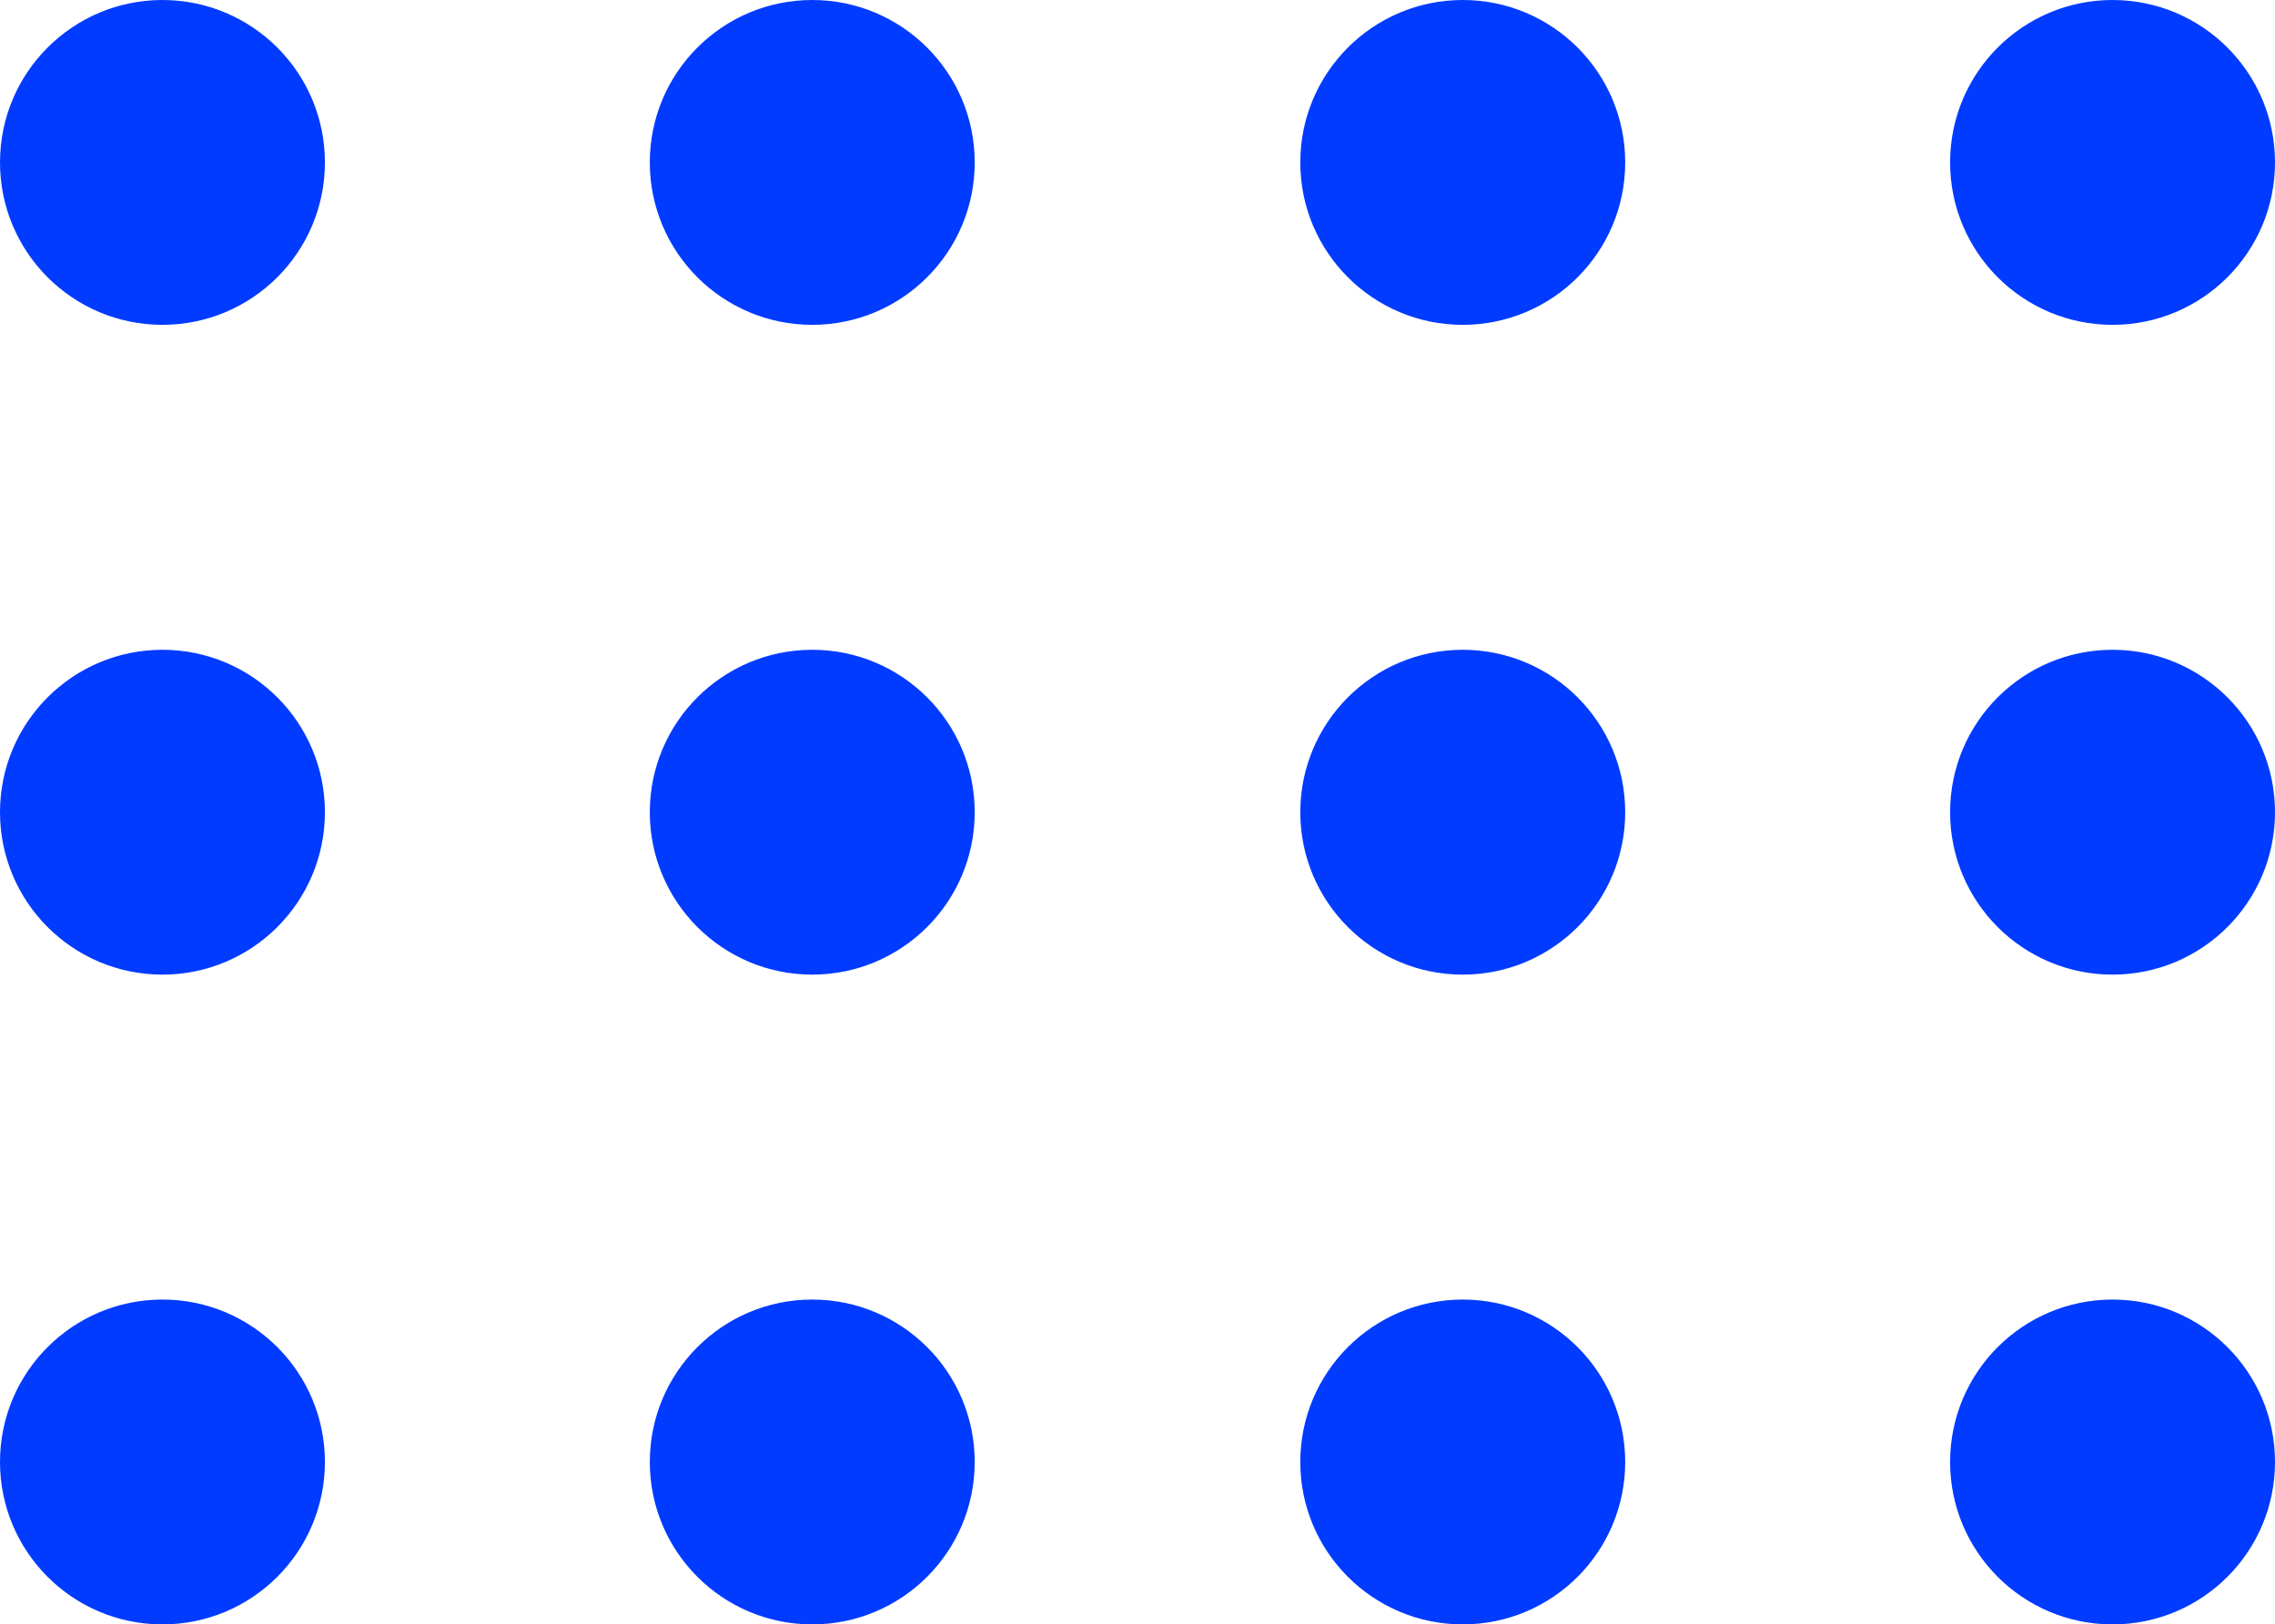 <?xml version="1.0" encoding="UTF-8" standalone="no"?>
<!-- Created with Inkscape (http://www.inkscape.org/) -->

<svg
   xmlns:dc="http://purl.org/dc/elements/1.1/"
   xmlns:cc="http://creativecommons.org/ns#"
   xmlns:rdf="http://www.w3.org/1999/02/22-rdf-syntax-ns#"
   xmlns:svg="http://www.w3.org/2000/svg"
   xmlns="http://www.w3.org/2000/svg"
   xmlns:sodipodi="http://sodipodi.sourceforge.net/DTD/sodipodi-0.dtd"
   xmlns:inkscape="http://www.inkscape.org/namespaces/inkscape"
   width="123.745mm"
   height="88.375mm"
   viewBox="0 0 438.467 313.14"
   id="svg2"
   version="1.1"
   inkscape:version="0.91 r13725"
   sodipodi:docname="dots--4x3.svg">
  <defs
     id="defs4" />
  <sodipodi:namedview
     id="base"
     pagecolor="#ffffff"
     bordercolor="#666666"
     borderopacity="1.0"
     inkscape:pageopacity="0.0"
     inkscape:pageshadow="2"
     inkscape:zoom="0.35355339"
     inkscape:cx="-731.51002"
     inkscape:cy="-429.751"
     inkscape:document-units="px"
     inkscape:current-layer="layer1"
     showgrid="false"
     inkscape:window-width="1920"
     inkscape:window-height="1025"
     inkscape:window-x="0"
     inkscape:window-y="27"
     inkscape:window-maximized="1"
     fit-margin-top="0"
     fit-margin-left="0"
     fit-margin-right="0"
     fit-margin-bottom="0" />
  <g
     inkscape:label="Layer 1"
     inkscape:groupmode="layer"
     id="layer1"
     transform="translate(0,-125.259)">
    <circle
       style="fill:#013bff;fill-opacity:1;fill-rule:evenodd;stroke:#013bff;stroke-width:1px;stroke-linecap:butt;stroke-linejoin:miter;stroke-opacity:1"
       id="path3338-3"
       cx="31.31"
       cy="156.569"
       r="30.81" />
    <circle
       style="fill:#013bff;fill-opacity:1;fill-rule:evenodd;stroke:#013bff;stroke-width:1px;stroke-linecap:butt;stroke-linejoin:miter;stroke-opacity:1"
       id="path3338-6-0-29"
       cx="156.548"
       cy="156.569"
       r="30.81" />
    <circle
       style="fill:#013bff;fill-opacity:1;fill-rule:evenodd;stroke:#013bff;stroke-width:1px;stroke-linecap:butt;stroke-linejoin:miter;stroke-opacity:1"
       id="path3338-2-1"
       cx="281.919"
       cy="156.569"
       r="30.81" />
    <circle
       style="fill:#013bff;fill-opacity:1;fill-rule:evenodd;stroke:#013bff;stroke-width:1px;stroke-linecap:butt;stroke-linejoin:miter;stroke-opacity:1"
       id="path3338-6-0-1-78"
       cx="407.158"
       cy="156.569"
       r="30.81" />
    <circle
       style="fill:#013bff;fill-opacity:1;fill-rule:evenodd;stroke:#013bff;stroke-width:1px;stroke-linecap:butt;stroke-linejoin:miter;stroke-opacity:1"
       id="path3338-63"
       cx="31.31"
       cy="281.831"
       r="30.81" />
    <circle
       style="fill:#013bff;fill-opacity:1;fill-rule:evenodd;stroke:#013bff;stroke-width:1px;stroke-linecap:butt;stroke-linejoin:miter;stroke-opacity:1"
       id="path3338-6-0-0"
       cx="156.548"
       cy="281.831"
       r="30.81" />
    <circle
       style="fill:#013bff;fill-opacity:1;fill-rule:evenodd;stroke:#013bff;stroke-width:1px;stroke-linecap:butt;stroke-linejoin:miter;stroke-opacity:1"
       id="path3338-2-15"
       cx="281.919"
       cy="281.831"
       r="30.81" />
    <circle
       style="fill:#013bff;fill-opacity:1;fill-rule:evenodd;stroke:#013bff;stroke-width:1px;stroke-linecap:butt;stroke-linejoin:miter;stroke-opacity:1"
       id="path3338-6-0-1-4"
       cx="407.158"
       cy="281.831"
       r="30.81" />
    <circle
       style="fill:#013bff;fill-opacity:1;fill-rule:evenodd;stroke:#013bff;stroke-width:1px;stroke-linecap:butt;stroke-linejoin:miter;stroke-opacity:1"
       id="path3338-3-4"
       cx="31.31"
       cy="407.09"
       r="30.81" />
    <circle
       style="fill:#013bff;fill-opacity:1;fill-rule:evenodd;stroke:#013bff;stroke-width:1px;stroke-linecap:butt;stroke-linejoin:miter;stroke-opacity:1"
       id="path3338-6-0-29-2"
       cx="156.548"
       cy="407.09"
       r="30.81" />
    <circle
       style="fill:#013bff;fill-opacity:1;fill-rule:evenodd;stroke:#013bff;stroke-width:1px;stroke-linecap:butt;stroke-linejoin:miter;stroke-opacity:1"
       id="path3338-2-1-4"
       cx="281.919"
       cy="407.09"
       r="30.81" />
    <circle
       style="fill:#013bff;fill-opacity:1;fill-rule:evenodd;stroke:#013bff;stroke-width:1px;stroke-linecap:butt;stroke-linejoin:miter;stroke-opacity:1"
       id="path3338-6-0-1-78-4"
       cx="407.158"
       cy="407.09"
       r="30.81" />
  </g>
</svg>
